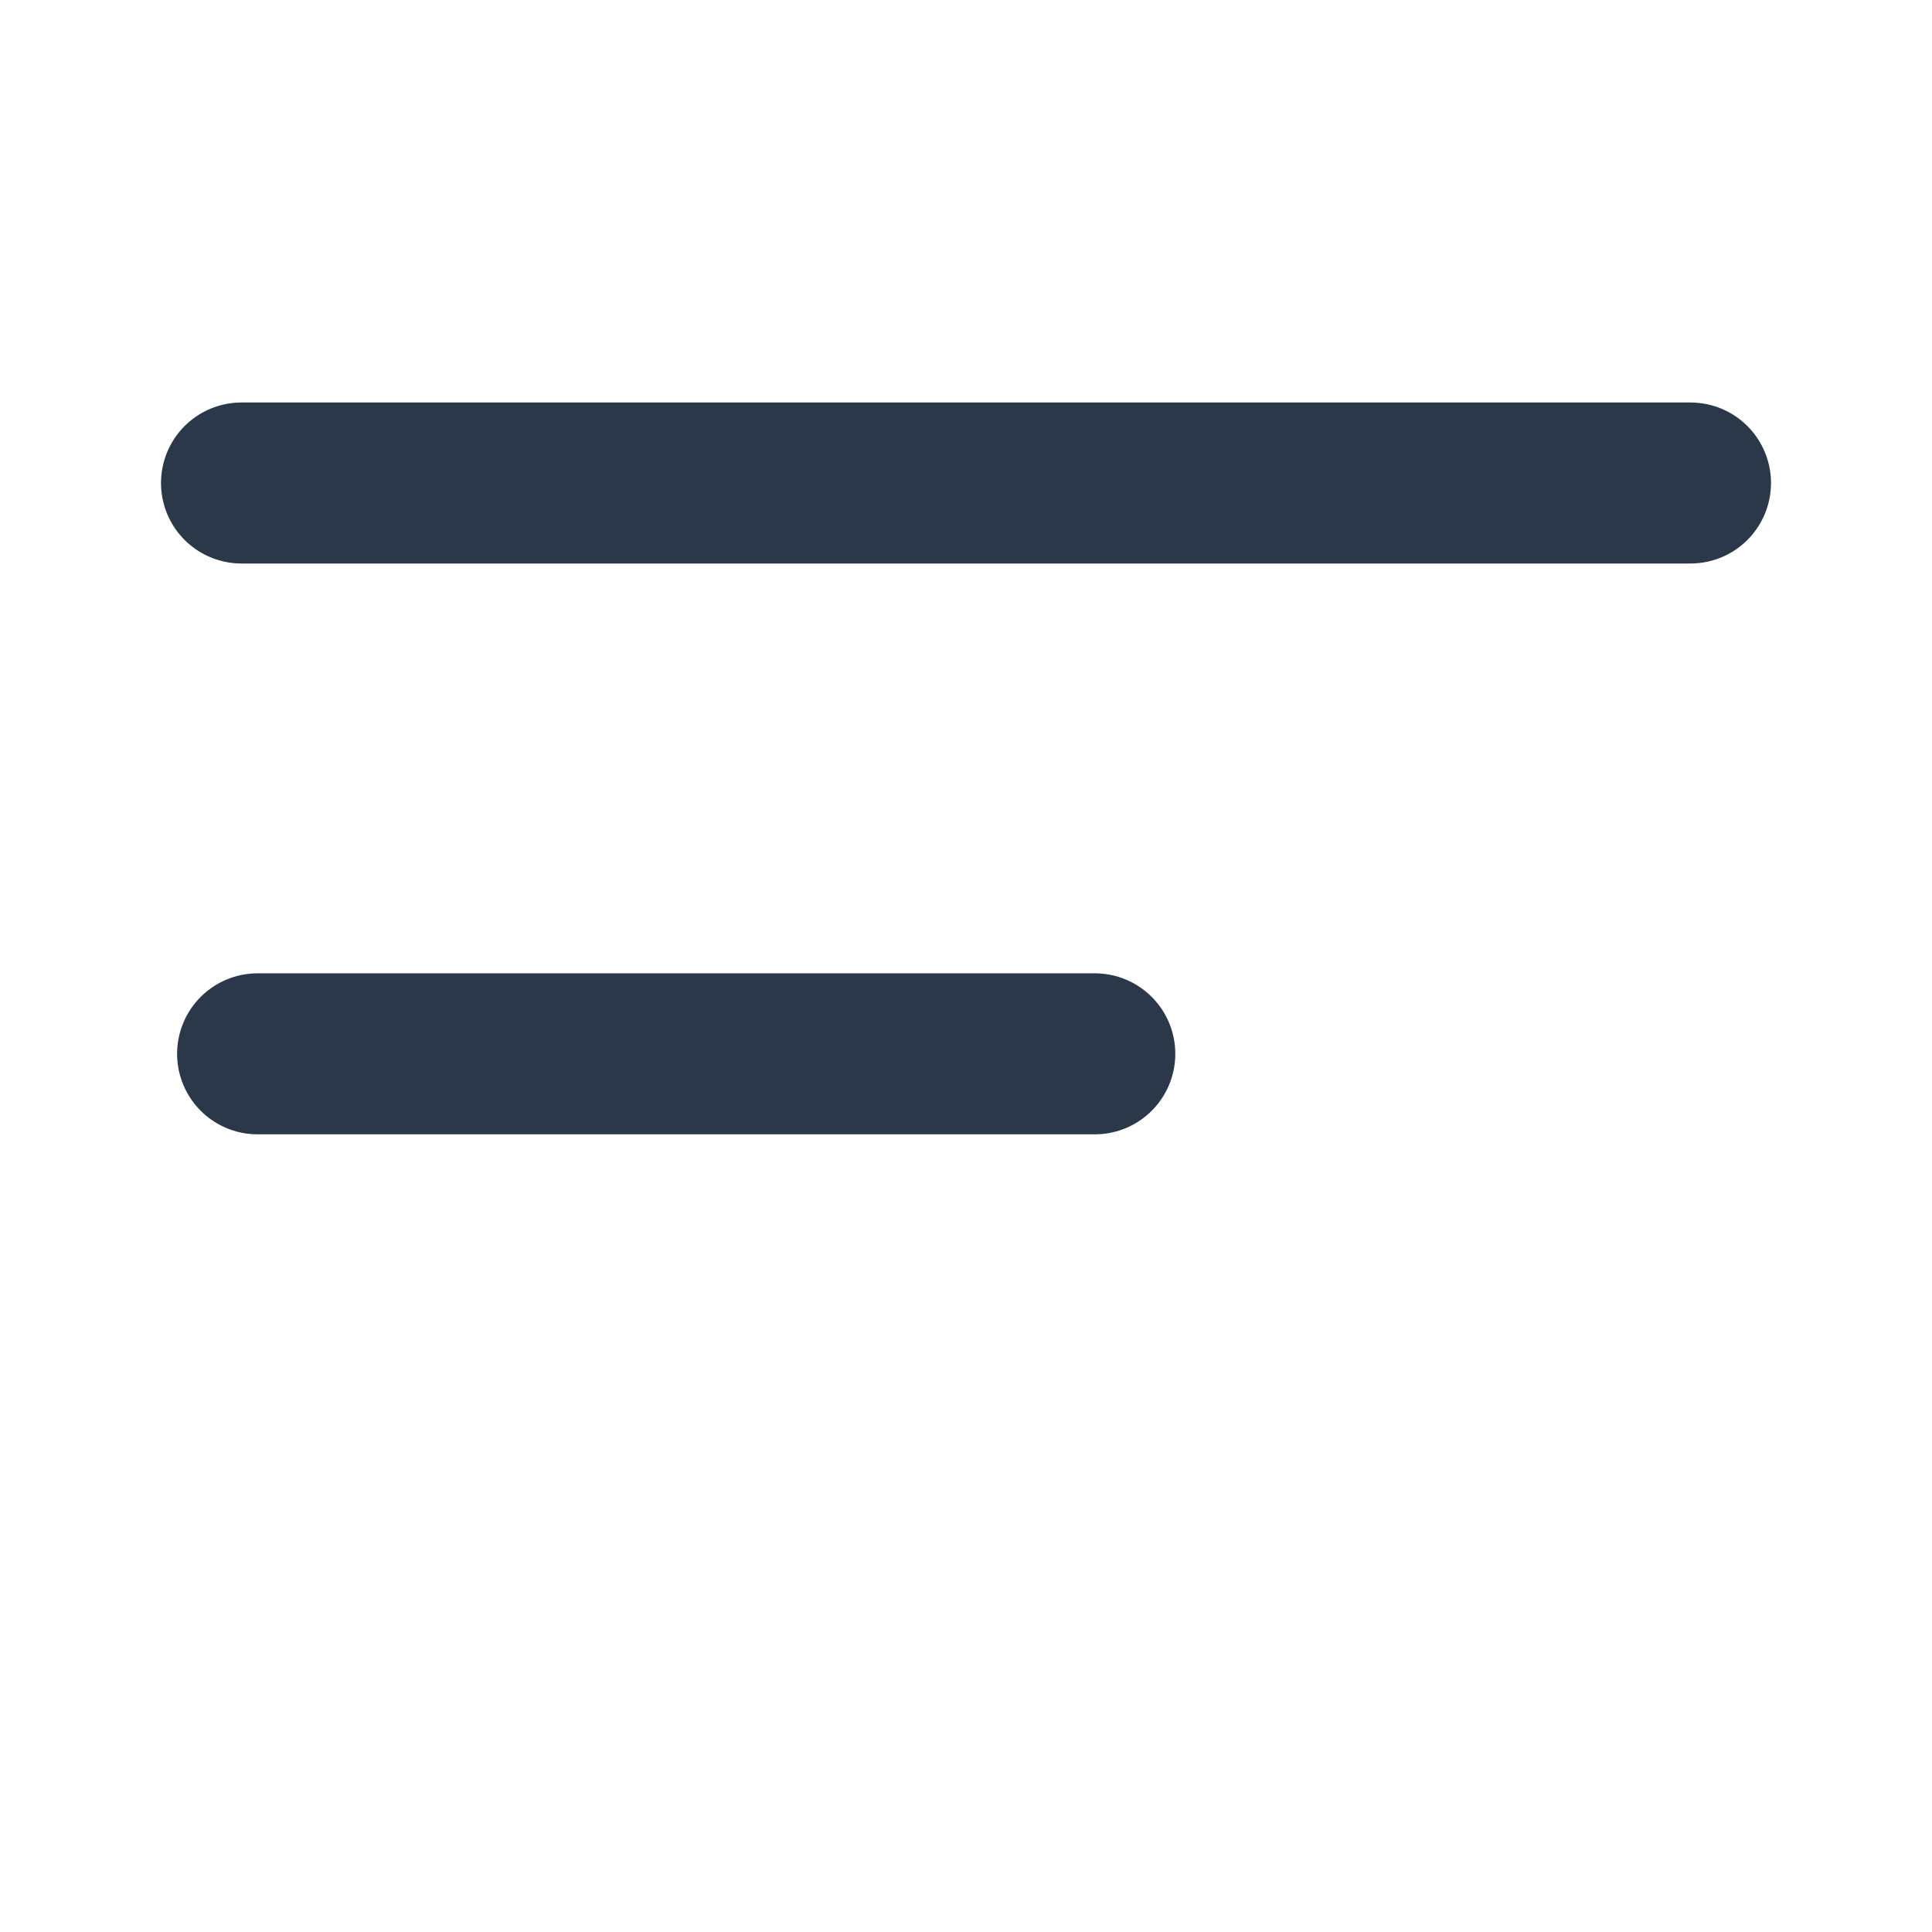 <svg width="33" height="33" viewBox="0 0 33 33" fill="none" xmlns="http://www.w3.org/2000/svg">
<path d="M4.4 18H18.7" stroke="#2A384A" stroke-width="2.75" stroke-linecap="round" stroke-linejoin="round"/>
<path d="M4.125 8.25H28.875" stroke="#2A384A" stroke-width="2.75" stroke-linecap="round" stroke-linejoin="round"/>
</svg>
